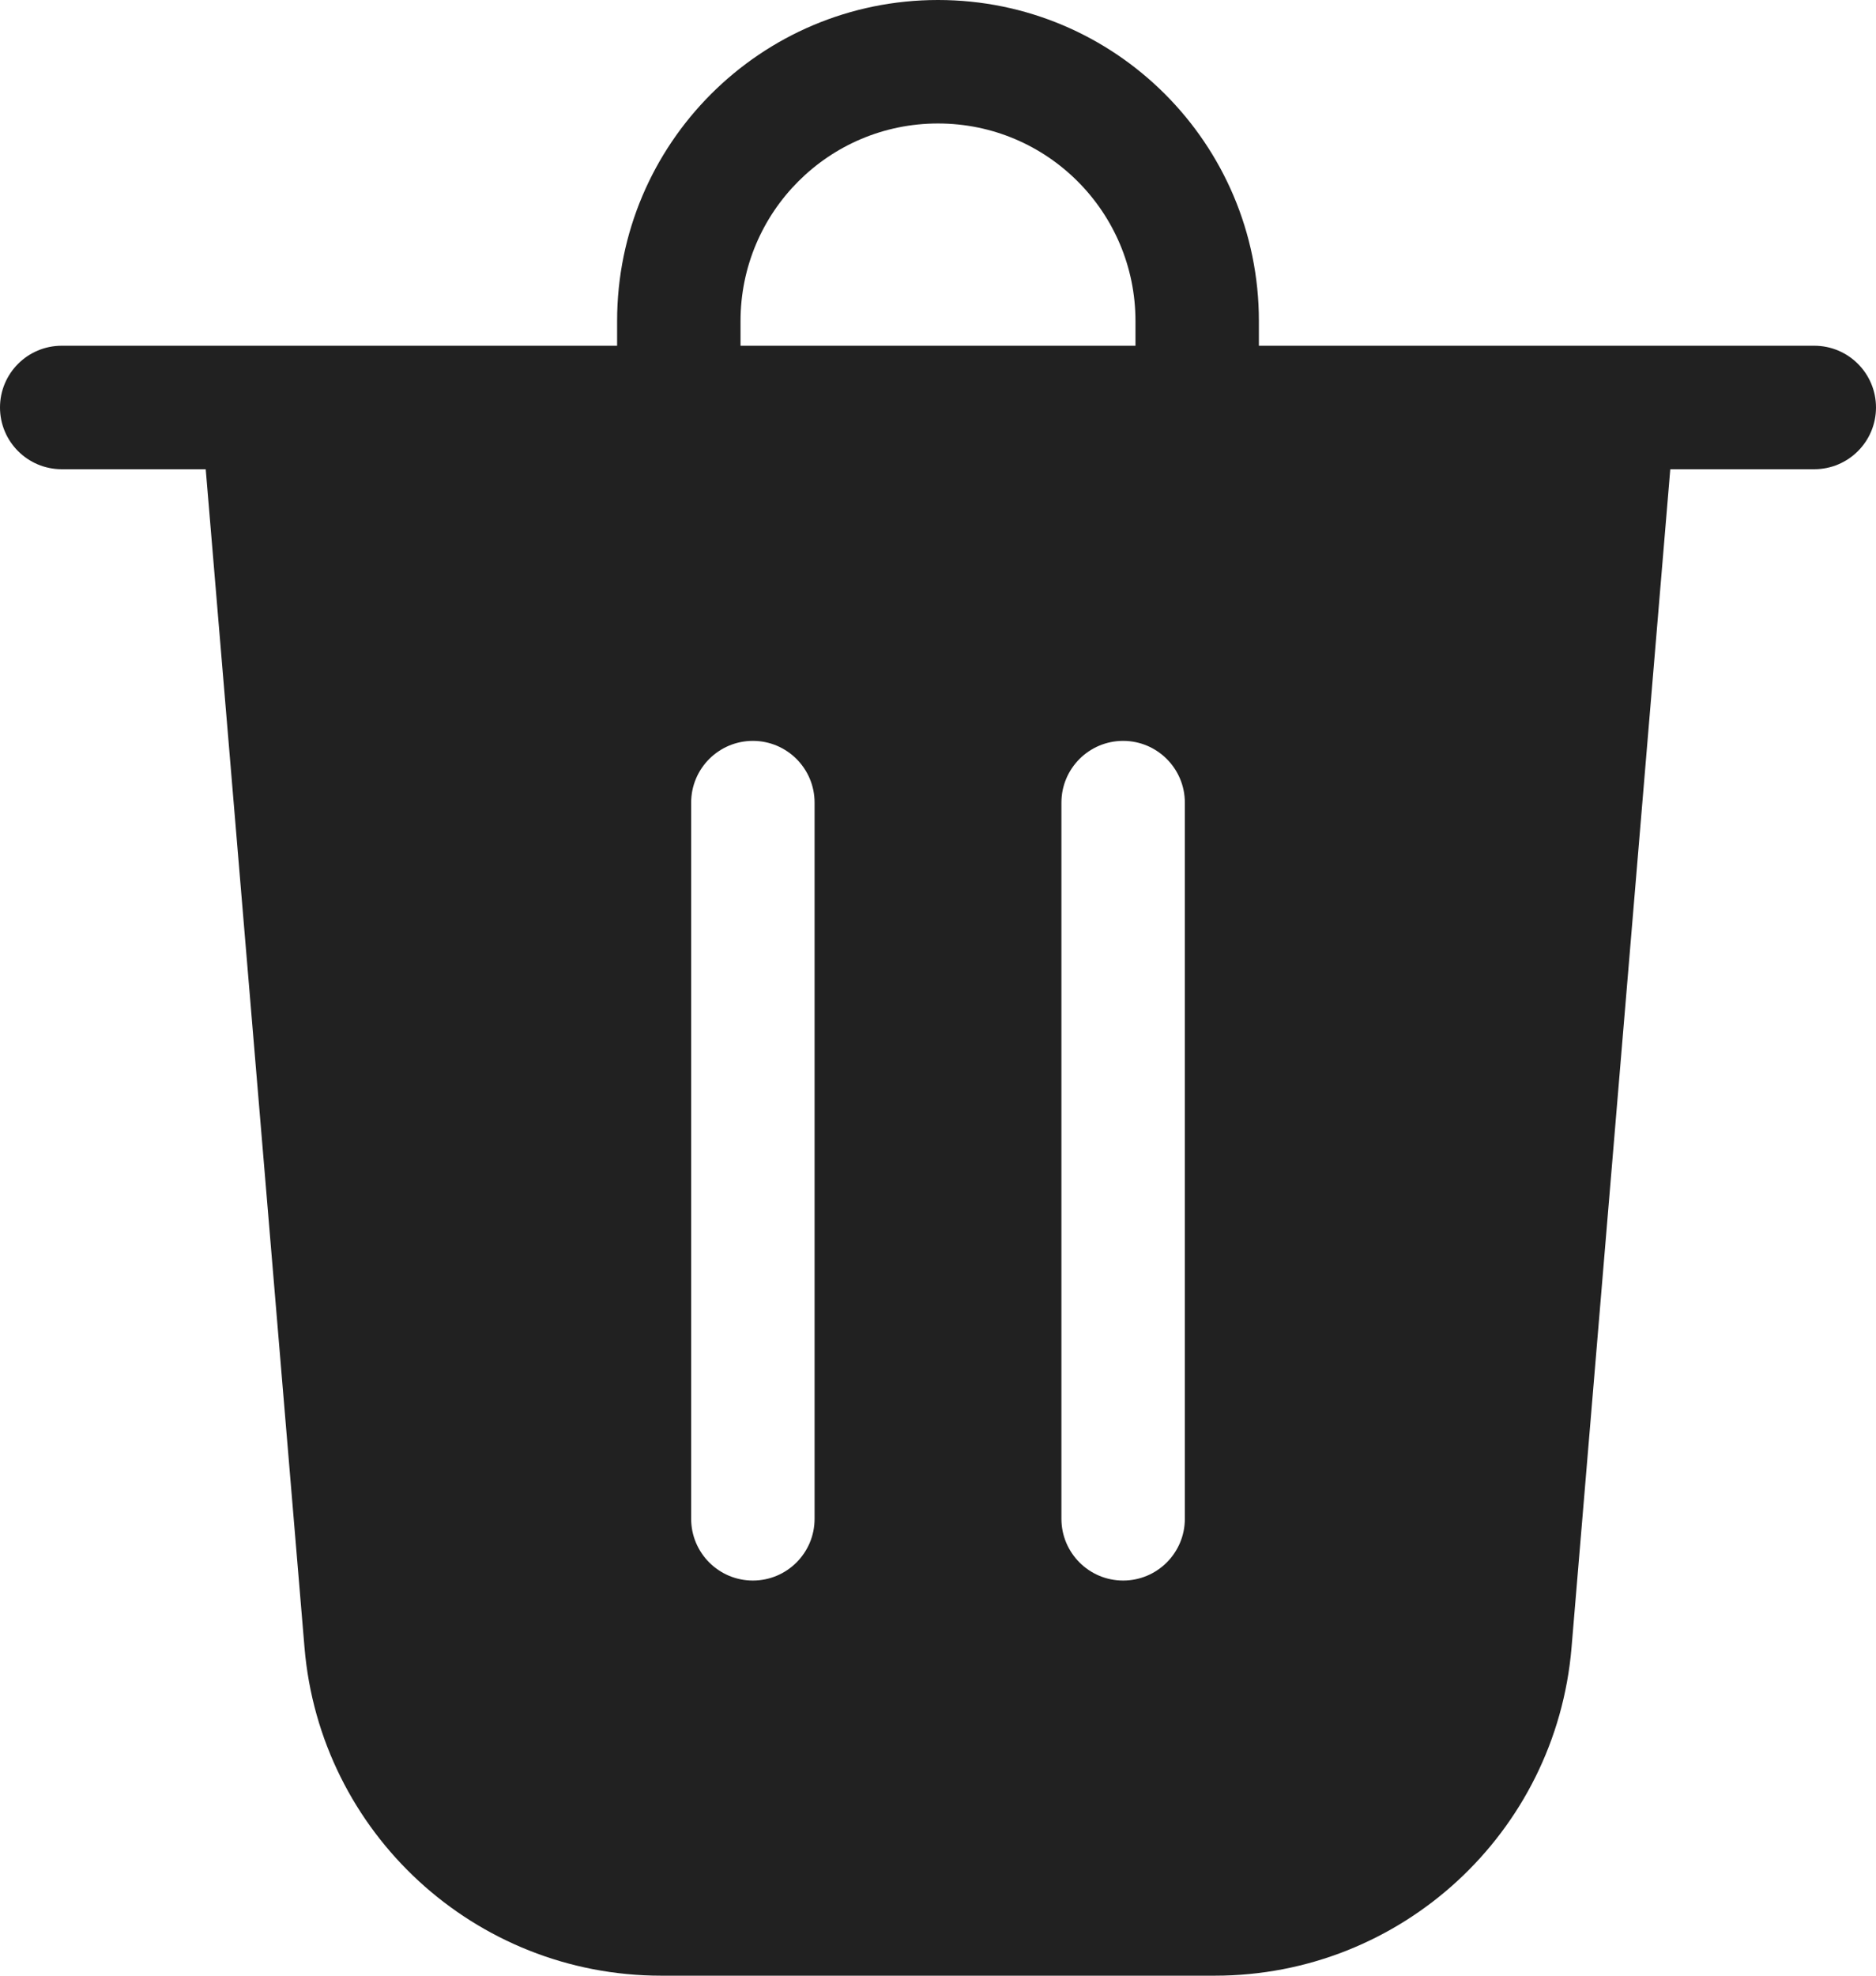 <svg width="38" height="40" viewBox="0 0 38 40" fill="none" xmlns="http://www.w3.org/2000/svg">
<path d="M15 6.5V7H23V6.5C23 4.291 21.209 2.5 19 2.5C16.791 2.5 15 4.291 15 6.5ZM12.5 7V6.5C12.5 2.91 15.41 0 19 0C22.59 0 25.5 2.91 25.5 6.5V7H36.75C37.44 7 38 7.56 38 8.25C38 8.94 37.44 9.5 36.75 9.5H33.833L31.833 33.356C31.518 37.112 28.378 40 24.608 40H13.392C9.623 40 6.483 37.112 6.168 33.356L4.167 9.5H1.25C0.56 9.5 0 8.94 0 8.25C0 7.56 0.56 7 1.25 7H12.5ZM16.5 16.25C16.5 15.56 15.94 15 15.25 15C14.56 15 14 15.56 14 16.25V30.75C14 31.44 14.56 32 15.25 32C15.94 32 16.5 31.44 16.5 30.75V16.25ZM22.75 15C22.06 15 21.5 15.56 21.5 16.25V30.75C21.5 31.44 22.06 32 22.75 32C23.44 32 24 31.44 24 30.75V16.25C24 15.56 23.44 15 22.75 15Z" fill="#212121"/>
</svg>
